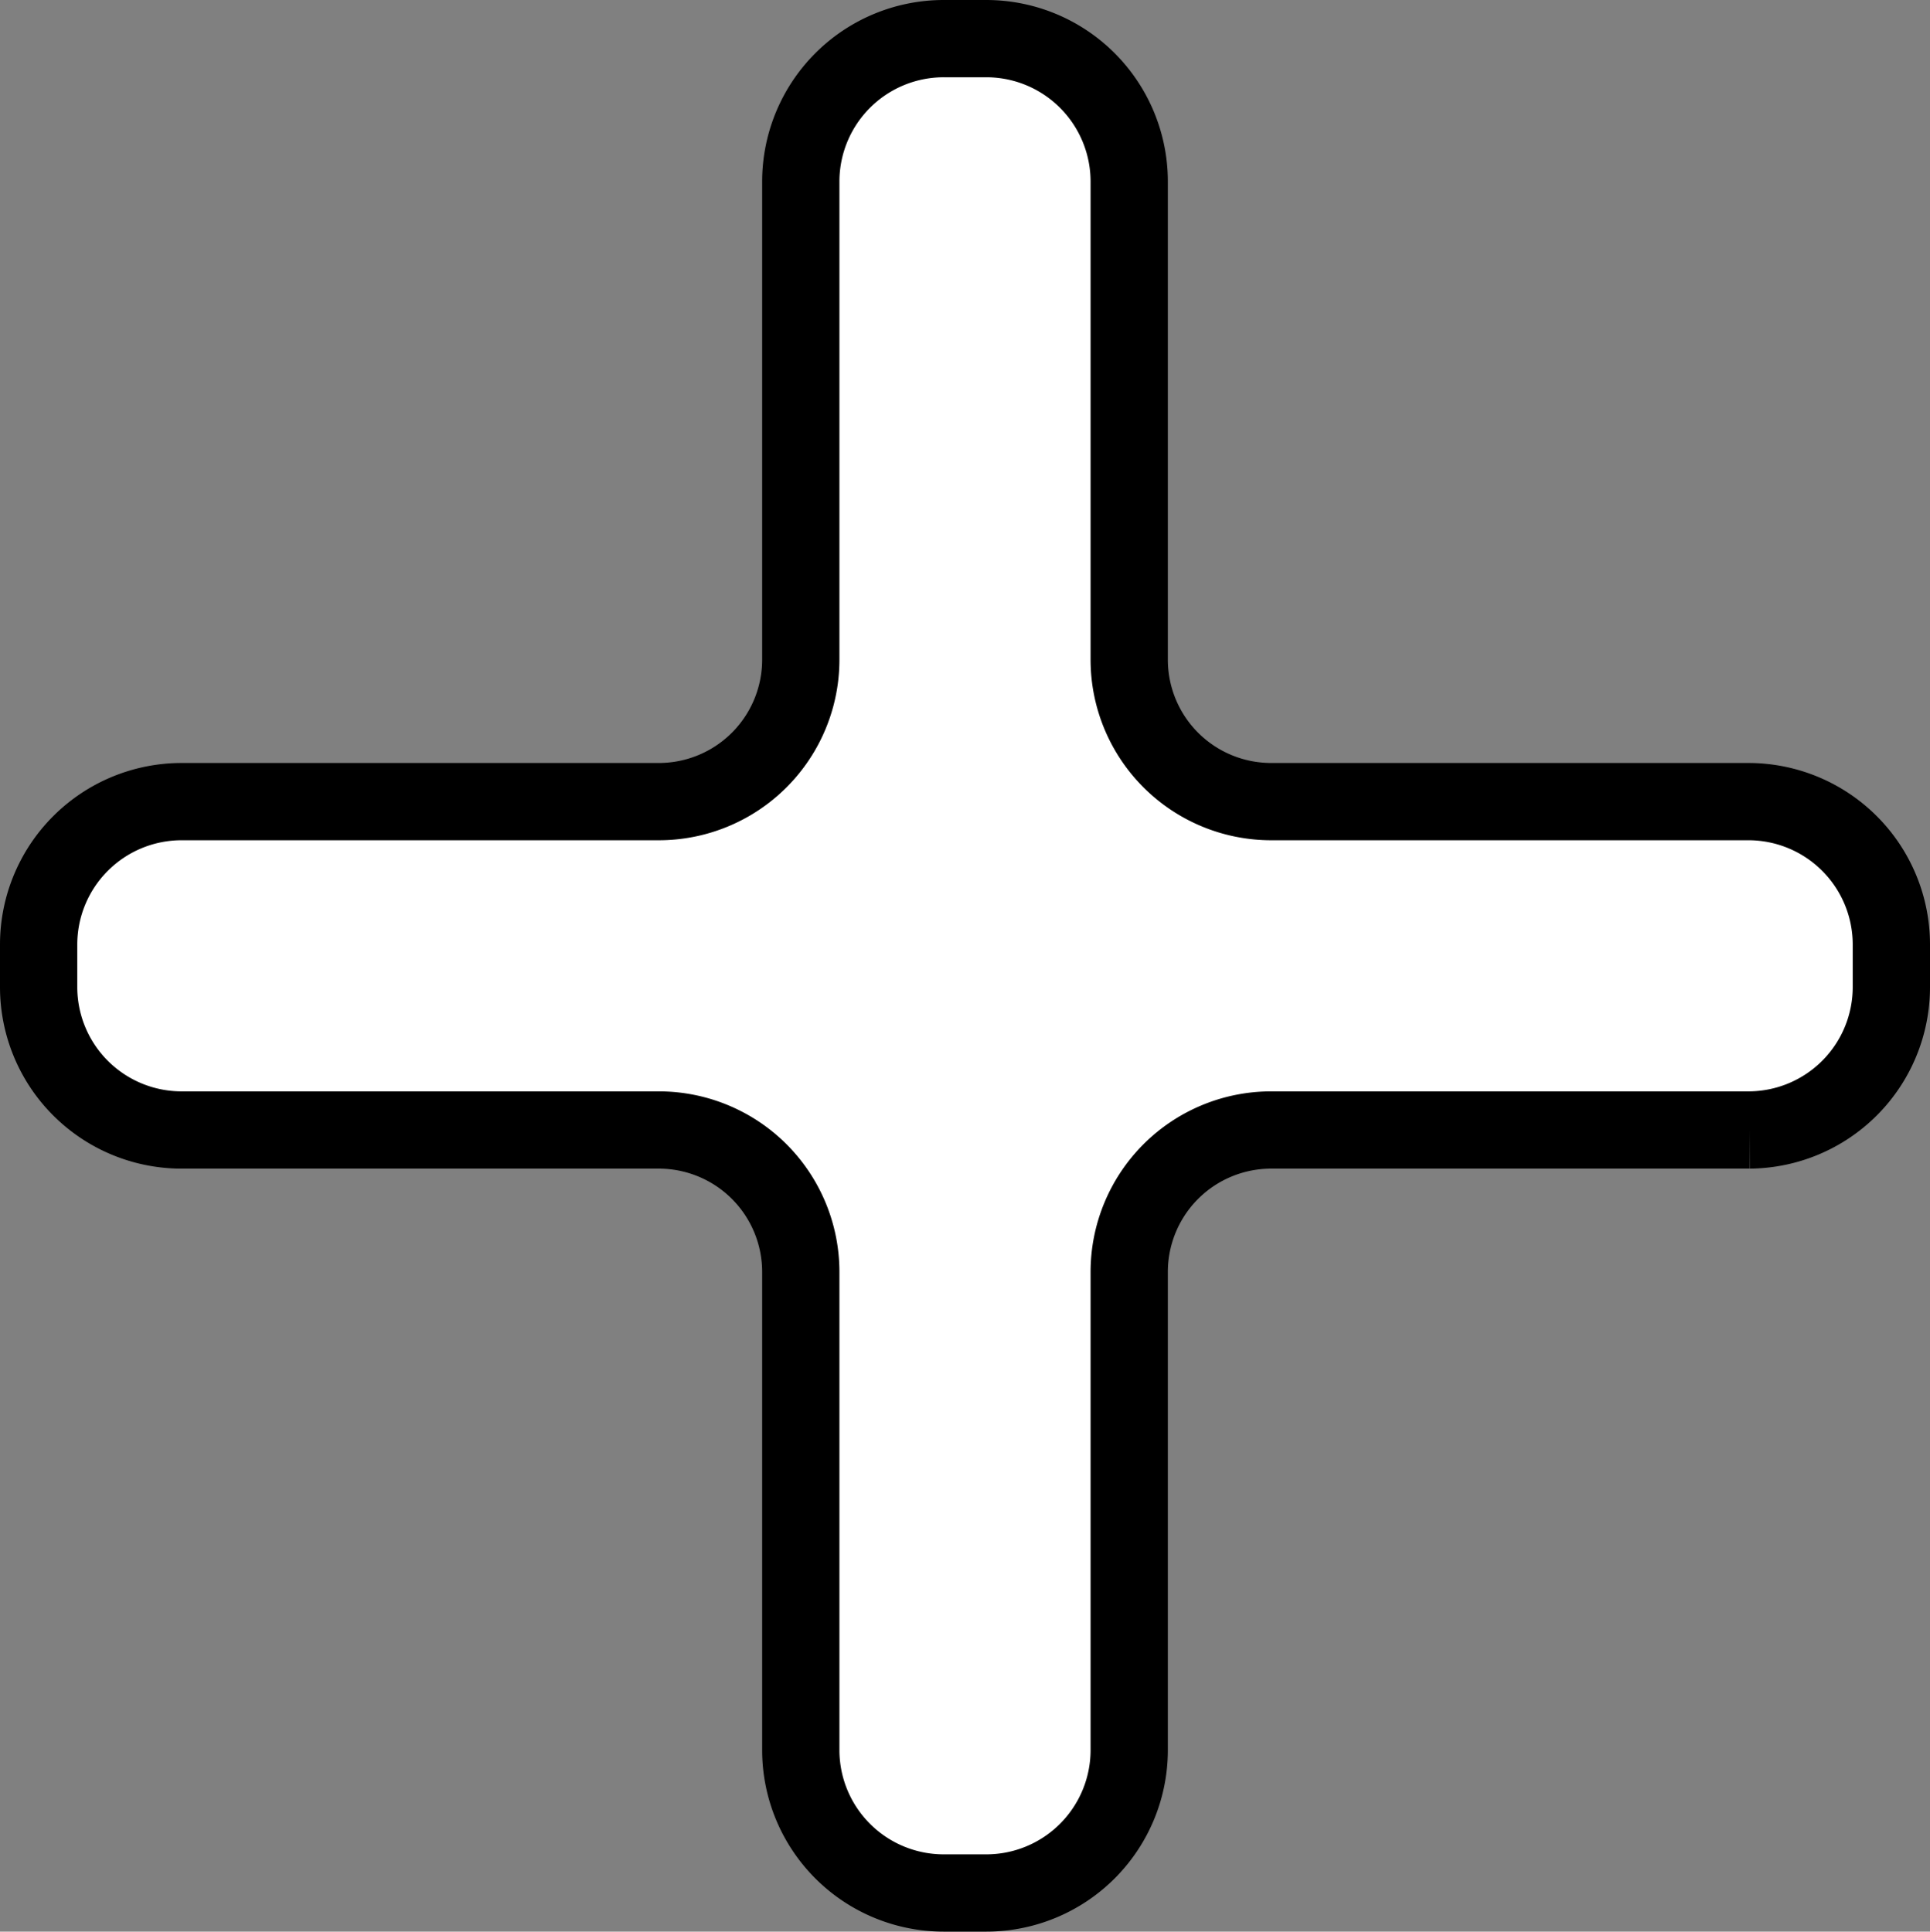<svg id="Layer_2" data-name="Layer 2" xmlns="http://www.w3.org/2000/svg" viewBox="0 0 199.8 200"><rect x="0" y="0" width="199.8" height="200" fill="#808080" stroke="none"/><defs><style>.cls-1,.cls-2{fill:#fff;}.cls-1,.cls-3{stroke:#000;stroke-linecap:round;stroke-miterlimit:10;stroke-width:8px;}.cls-3{fill:none;}</style></defs><path class="cls-1" d="M128,115.7" transform="translate(-40.1 -40)"/><path class="cls-1" d="M170.2,128" transform="translate(-40.1 -40)"/><path class="cls-2" d="M235.9,142.2A14.8,14.8,0,0,1,221.2,157H171.7A14.7,14.7,0,0,0,157,171.7v49.6A14.8,14.8,0,0,1,142.2,236h-4.4A14.8,14.8,0,0,1,123,221.3V171.7A14.7,14.7,0,0,0,108.3,157H58.8a14.8,14.8,0,0,1-14.7-14.8v-4.4A14.8,14.8,0,0,1,58.8,123h49.5A14.7,14.7,0,0,0,123,108.3V58.8A14.8,14.8,0,0,1,137.8,44h4.4A14.8,14.8,0,0,1,157,58.8v49.5A14.7,14.7,0,0,0,171.7,123h49.5a14.8,14.8,0,0,1,14.7,14.8Z" transform="translate(-40.1 -40)"/><path class="cls-3" d="M189,123H171.7A14.7,14.7,0,0,1,157,108.3V58.8A14.8,14.8,0,0,0,142.2,44h-4.4A14.8,14.8,0,0,0,123,58.8v49.5A14.7,14.7,0,0,1,108.3,123H58.8a14.8,14.8,0,0,0-14.7,14.8v4.4A14.8,14.8,0,0,0,58.8,157h49.5A14.7,14.7,0,0,1,123,171.7v49.6A14.8,14.8,0,0,0,137.8,236h4.4A14.8,14.8,0,0,0,157,221.3V171.7A14.7,14.7,0,0,1,171.7,157h49.5a14.8,14.8,0,0,0,14.7-14.8v-4.4A14.8,14.8,0,0,0,221.2,123Z" transform="translate(-40.1 -40)"/></svg>